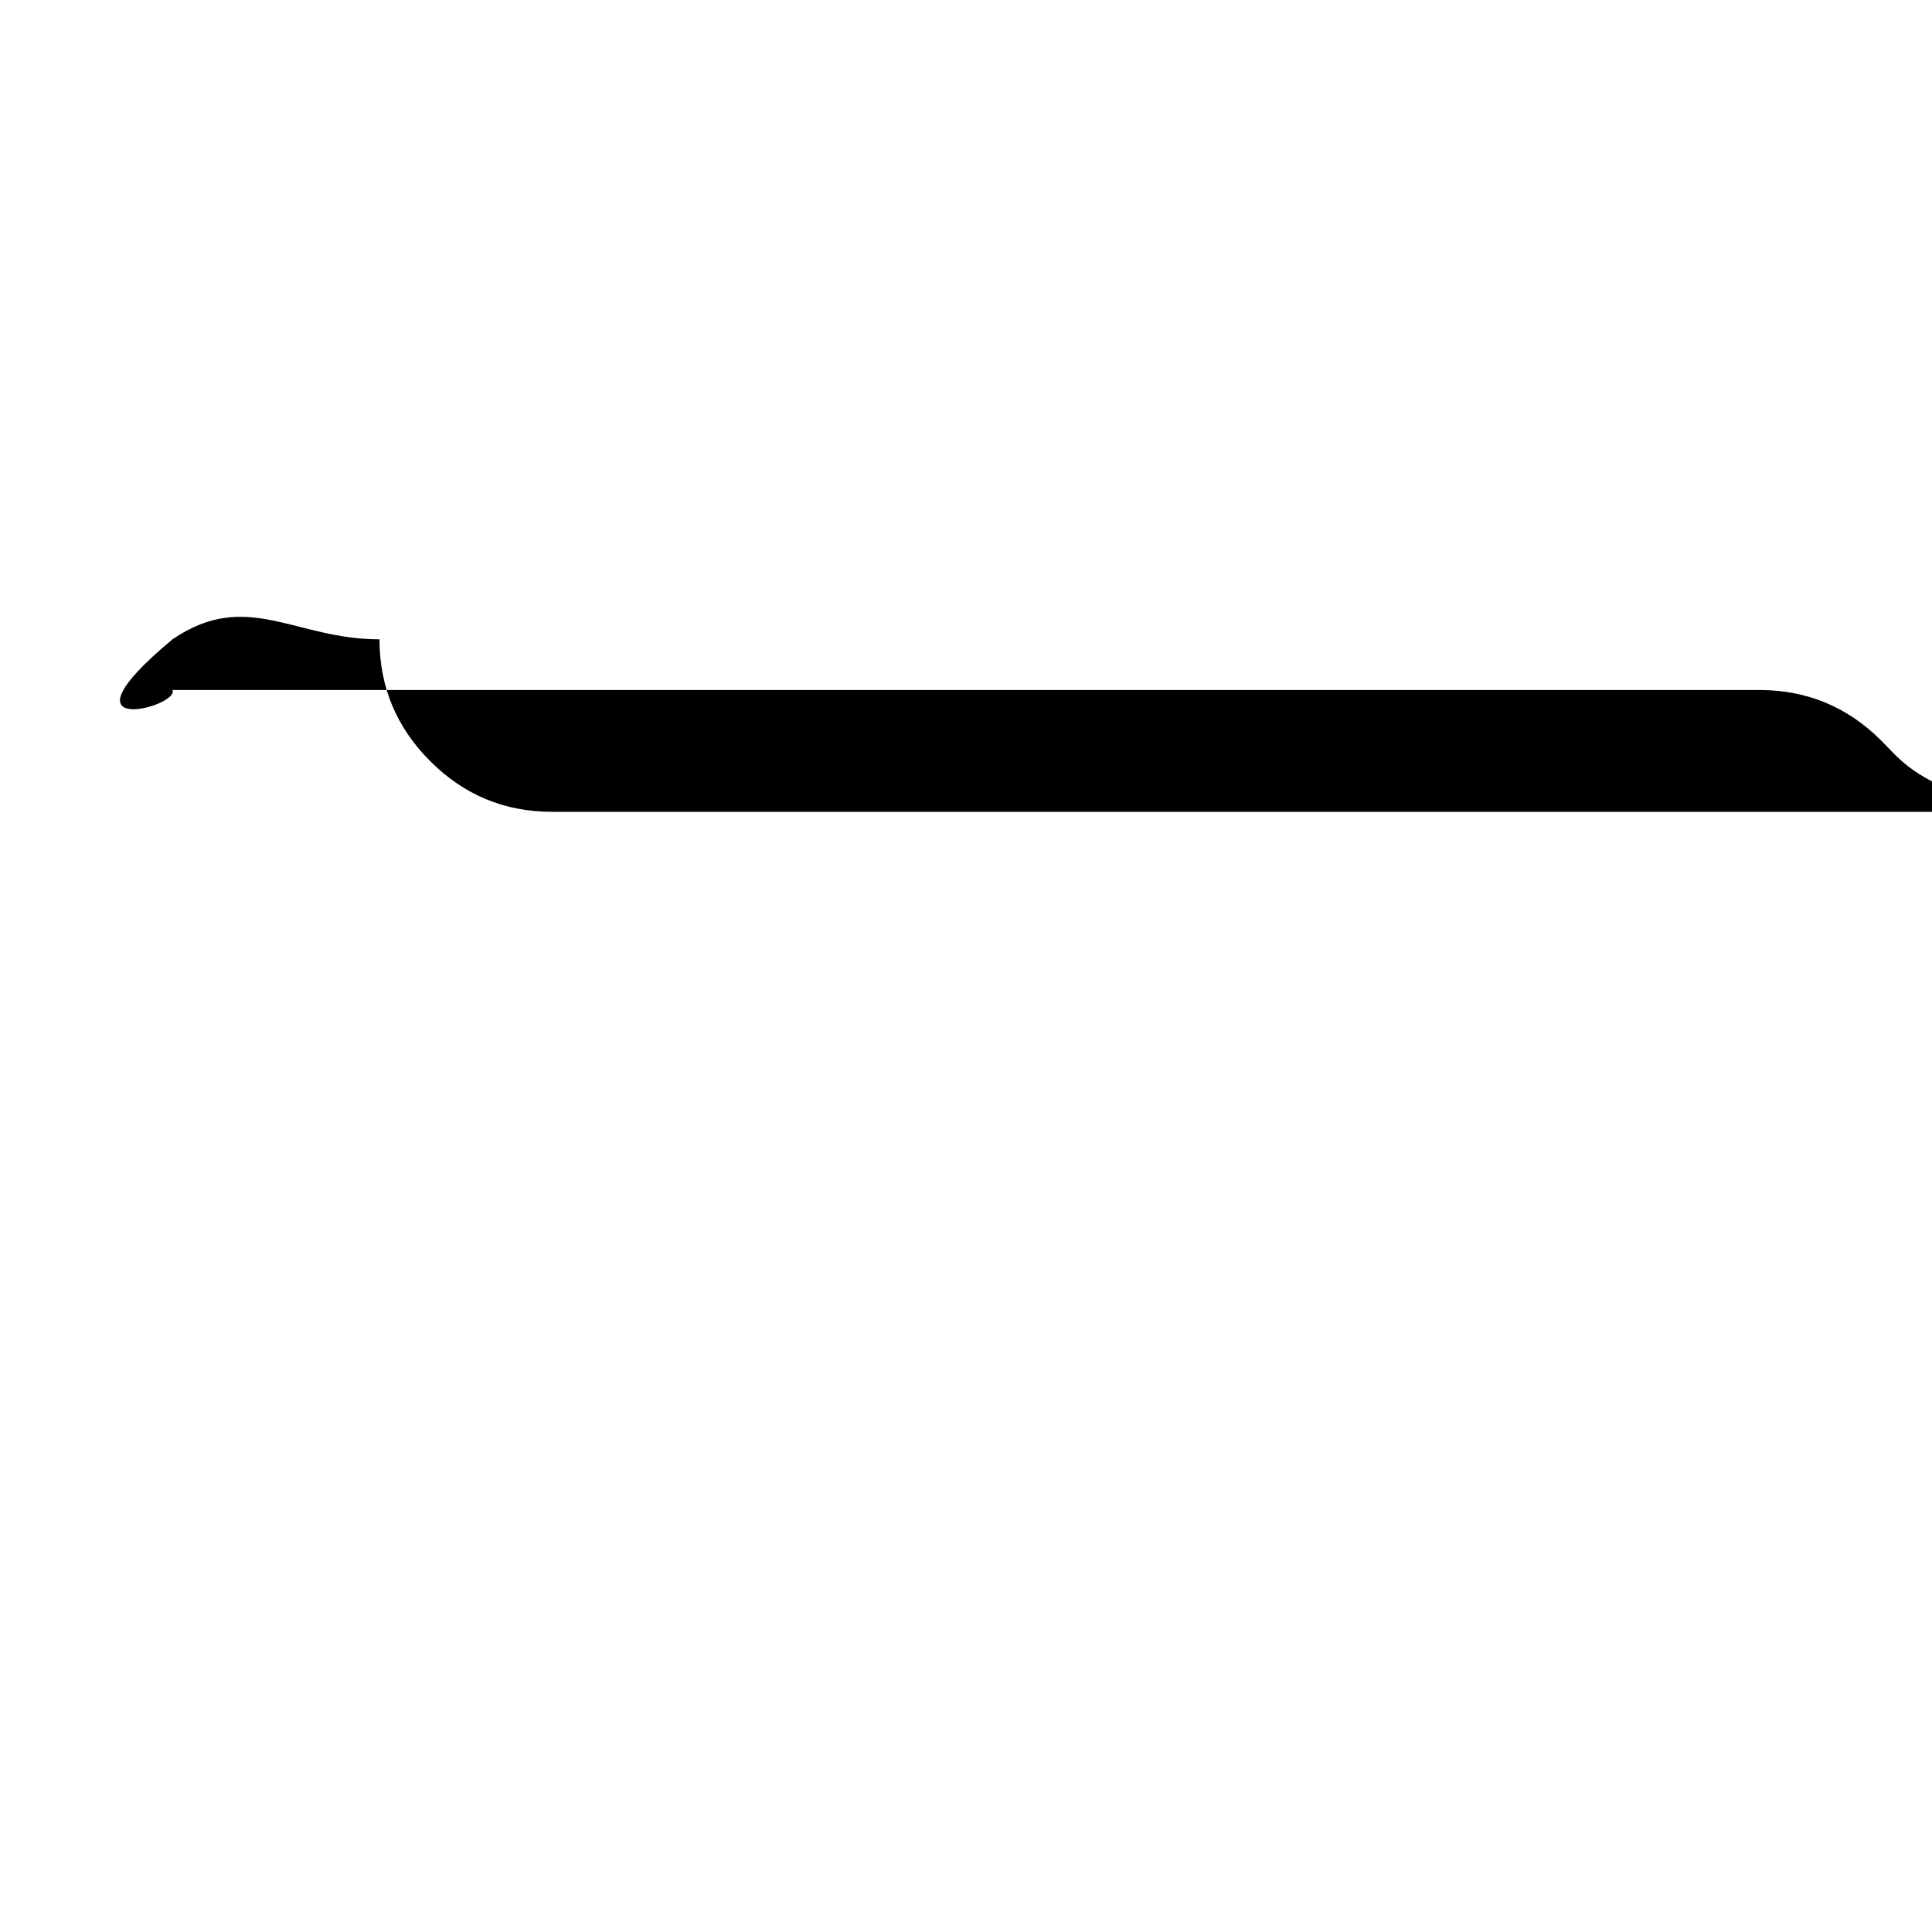 <svg xmlns="http://www.w3.org/2000/svg" x="0px" y="0px" viewBox="596 -596 1792 1792" style="enable-background:new 596 -596 1792 1792;" xml:space="preserve">
<path d="M2341,91c-31.3-31.3-69-47-113-47H756c7,15.7-113,47s-47,69-47,113v192c0,44,15.7,81.7,47,113s69,47,113,47h1472
	c44,0,81.7-15.7,113-47c31.3-31.3,47-69,47-113V204C2388,160,2372.3,122.3,2341,91z"/>
</svg>
